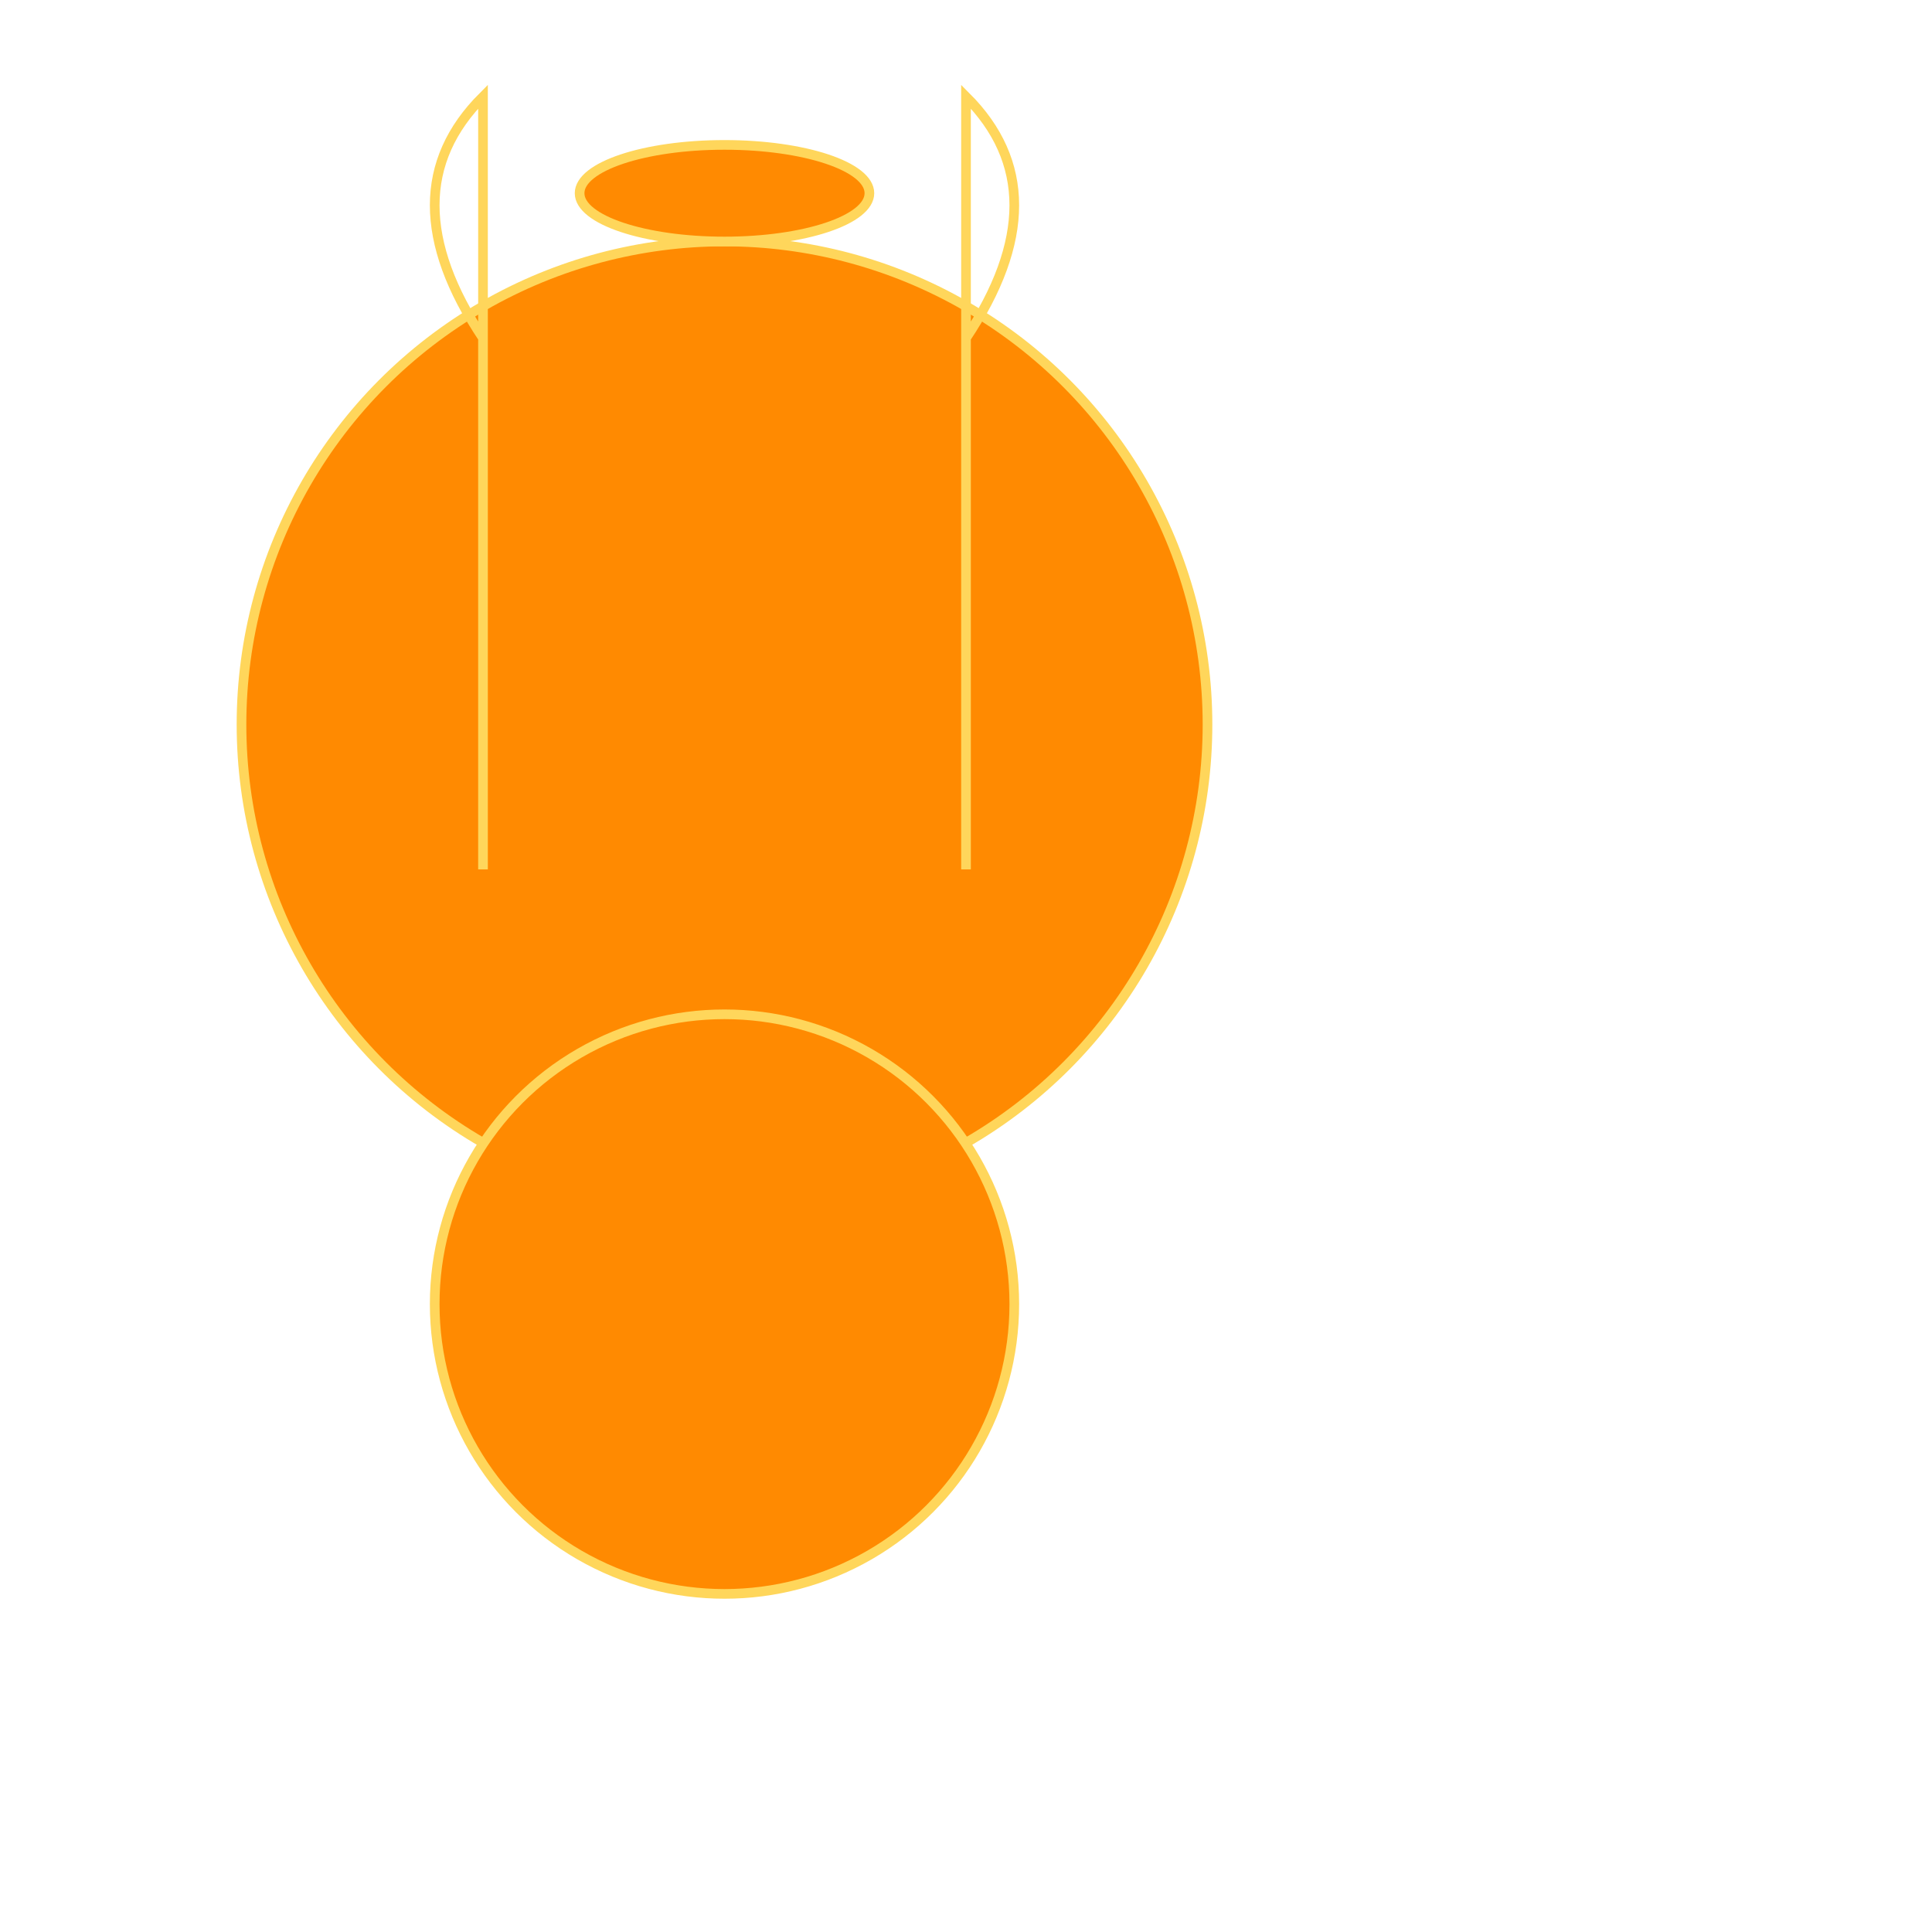 <svg width="200" height="200" xmlns="http://www.w3.org/2000/svg">

  <!-- Balloon body -->
  <circle cx="75" cy="75" r="50" fill="#ff8a01" stroke="#ffd65b"/>

  <!-- Bottom knot -->
  <circle cx="75" cy="135" r="30" fill="#ff8a01" stroke="#ffd65b"/>

  <!-- Mouthpiece -->
  <ellipse cx="75" cy="20" rx="15" ry="5" fill="#ff8a01" stroke="#ffd65b"/>

  <!-- String 1 -->
  <path d="M50,35 Q40,20 50,10 L50,90 Z" stroke="#ffd65b" fill="transparent"/>

  <!-- String 2 -->
  <path d="M100,35 Q110,20 100,10 L100,90 Z" stroke="#ffd65b" fill="transparent"/>

</svg>